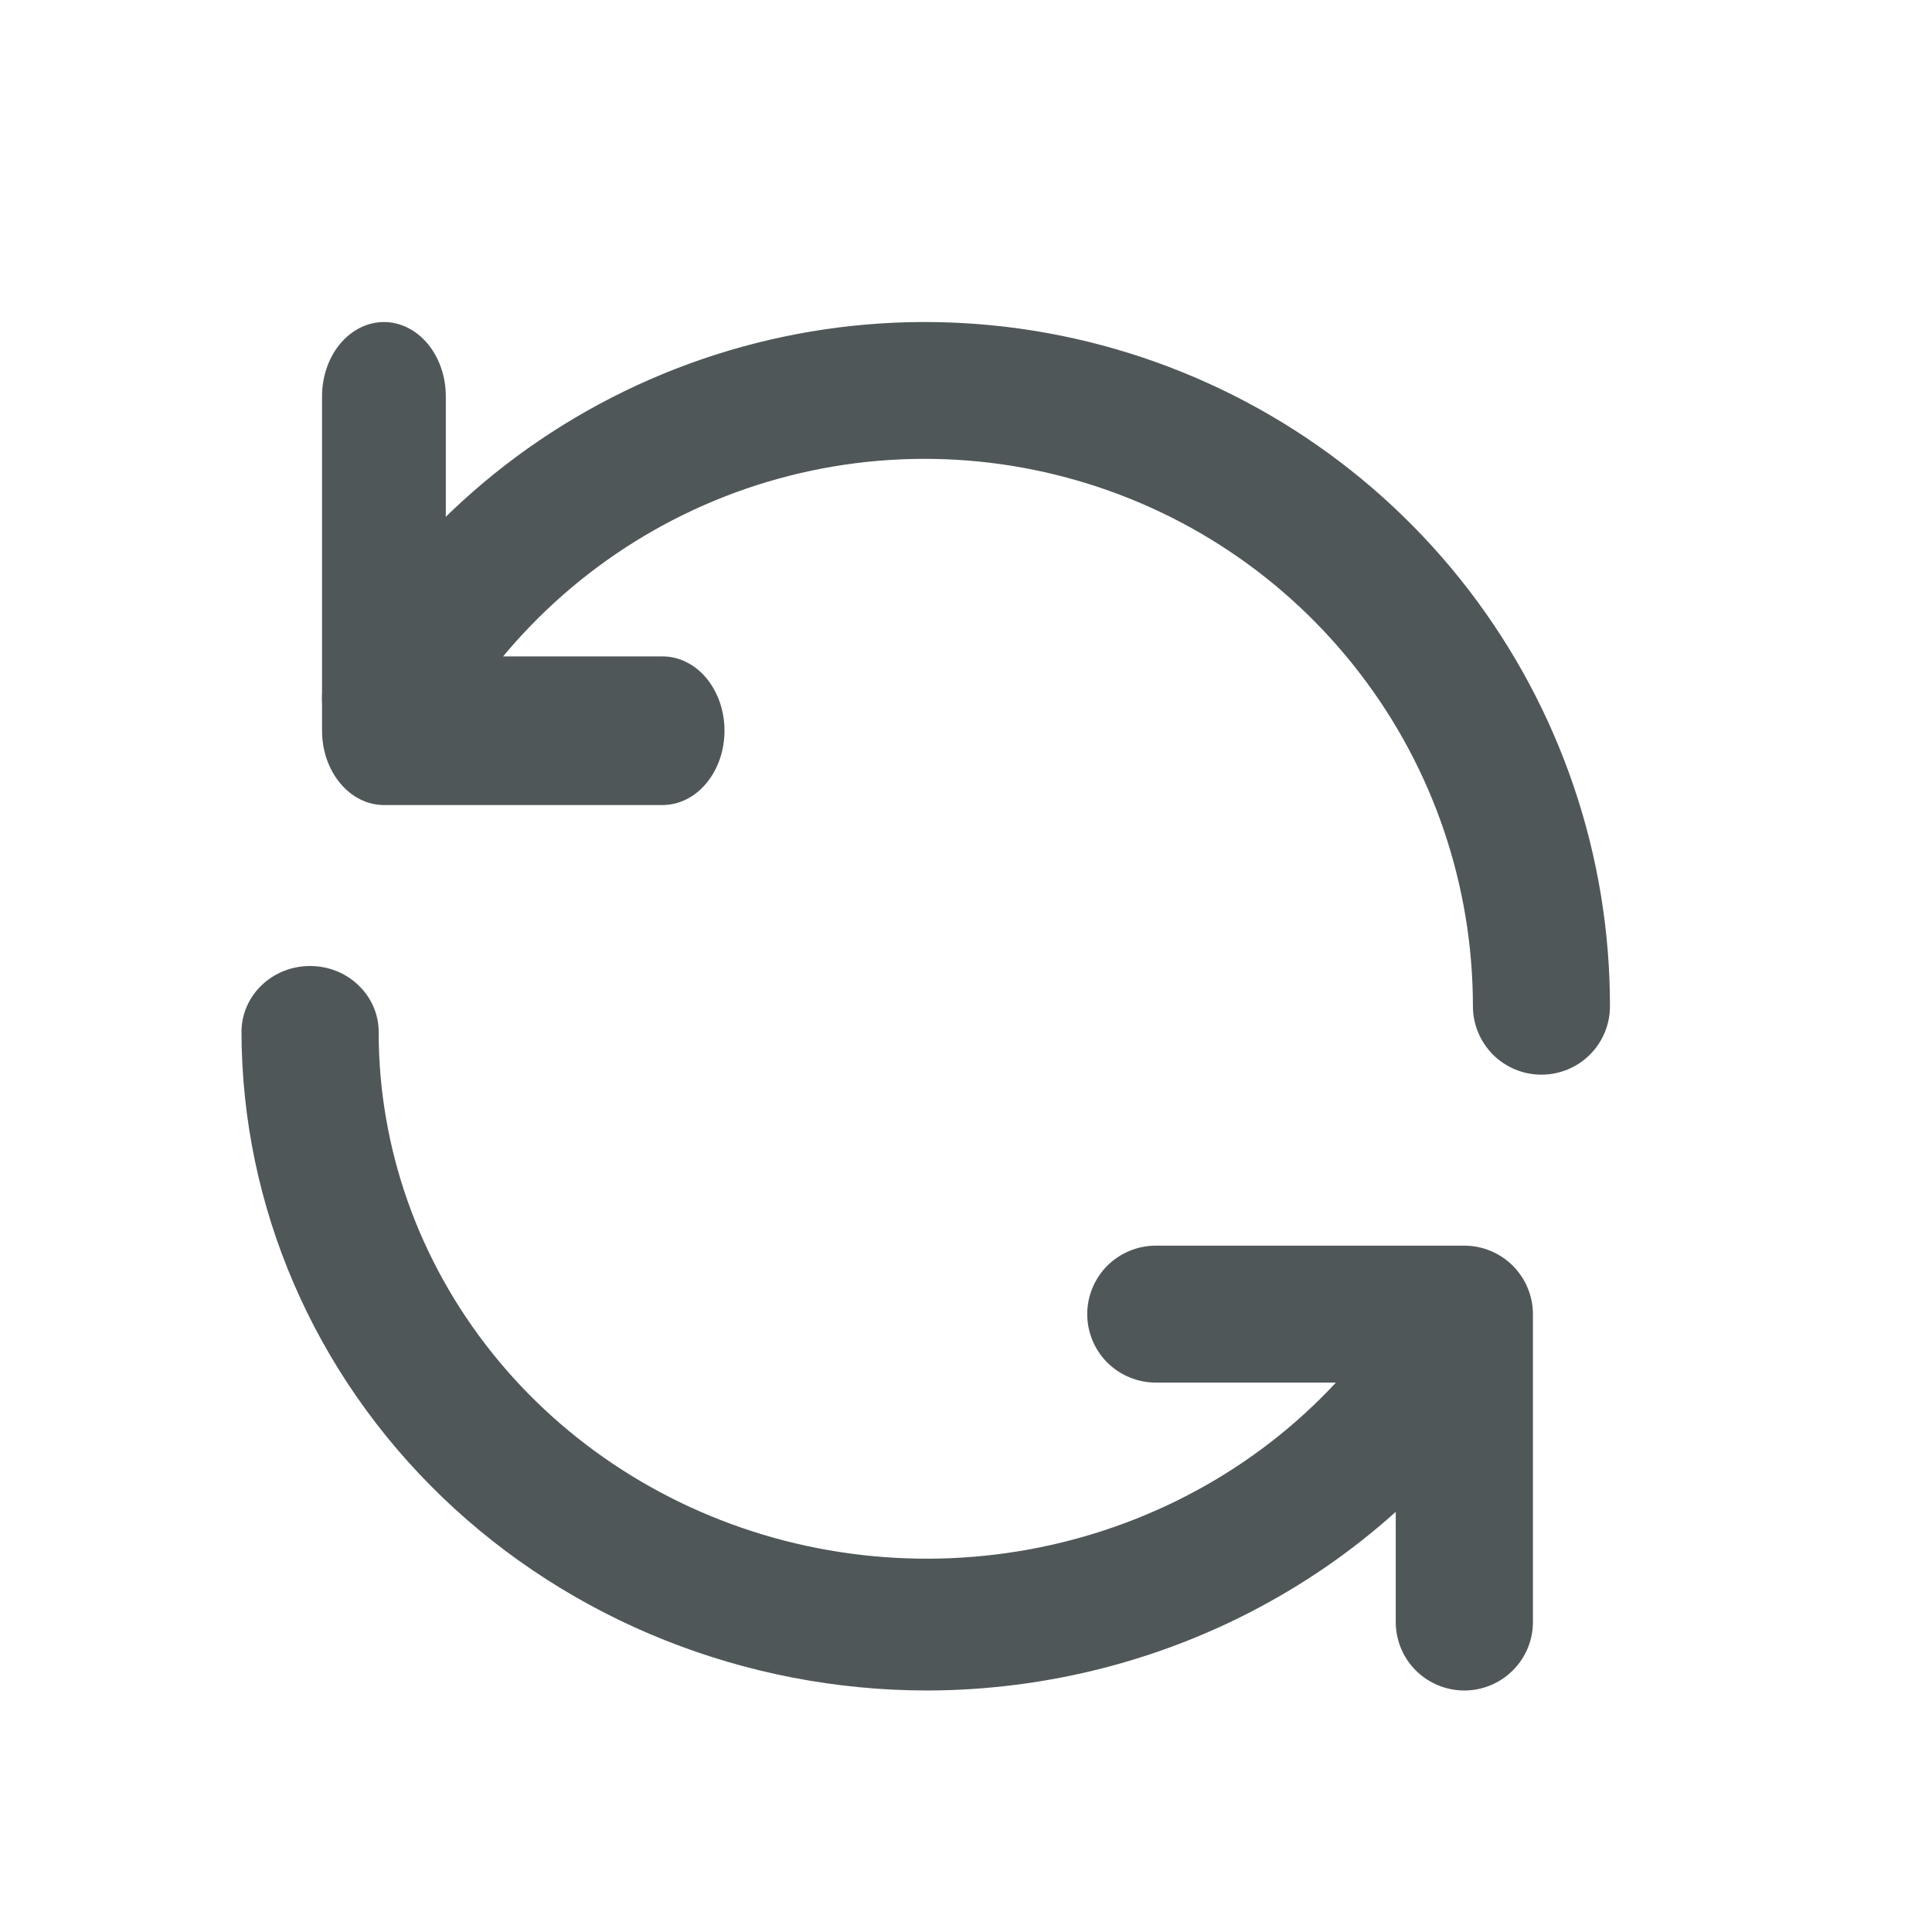 <svg width="16" height="16" viewBox="0 0 16 16" fill="none" xmlns="http://www.w3.org/2000/svg">
<path d="M5.487 6.667H3.18C3.043 6.667 2.913 6.602 2.817 6.486C2.721 6.371 2.667 6.215 2.667 6.051V3.282C2.667 3.119 2.721 2.962 2.817 2.847C2.913 2.732 3.043 2.667 3.18 2.667C3.316 2.667 3.446 2.732 3.542 2.847C3.638 2.962 3.692 3.119 3.692 3.282V5.436H5.487C5.623 5.436 5.754 5.501 5.85 5.616C5.946 5.732 6 5.888 6 6.051C6 6.215 5.946 6.371 5.85 6.486C5.754 6.602 5.623 6.667 5.487 6.667Z" fill="#505759"/>
<path d="M12.765 8.9C12.615 8.9 12.47 8.84 12.364 8.734C12.258 8.627 12.198 8.483 12.198 8.333C12.198 7.335 11.869 6.365 11.26 5.574C10.652 4.782 9.799 4.213 8.833 3.955C7.868 3.696 6.844 3.763 5.92 4.145C4.997 4.527 4.226 5.203 3.726 6.067C3.651 6.197 3.526 6.292 3.381 6.33C3.235 6.369 3.08 6.349 2.95 6.273C2.82 6.198 2.725 6.074 2.686 5.929C2.647 5.784 2.668 5.629 2.743 5.499C3.368 4.419 4.332 3.575 5.487 3.098C6.641 2.621 7.921 2.537 9.128 2.86C10.335 3.183 11.401 3.894 12.162 4.884C12.922 5.874 13.334 7.086 13.333 8.333C13.333 8.483 13.274 8.627 13.167 8.734C13.061 8.84 12.916 8.9 12.765 8.9ZM12.127 14C11.976 14 11.832 13.94 11.725 13.834C11.619 13.728 11.559 13.584 11.559 13.433V11.45H9.572C9.421 11.45 9.277 11.39 9.17 11.284C9.064 11.178 9.004 11.033 9.004 10.883C9.004 10.733 9.064 10.589 9.17 10.482C9.277 10.376 9.421 10.316 9.572 10.316H12.127C12.277 10.316 12.422 10.376 12.528 10.482C12.635 10.589 12.695 10.733 12.695 10.883V13.433C12.695 13.584 12.635 13.728 12.528 13.834C12.422 13.94 12.277 14 12.127 14Z" fill="#505759"/>
<path d="M7.678 14C6.173 13.999 4.729 13.423 3.665 12.401C2.6 11.378 2.002 9.992 2 8.545C2 8.401 2.06 8.262 2.166 8.16C2.273 8.057 2.417 8 2.568 8C2.718 8 2.863 8.057 2.969 8.16C3.076 8.262 3.136 8.401 3.136 8.545C3.135 9.506 3.465 10.439 4.073 11.201C4.681 11.963 5.534 12.511 6.5 12.76C7.466 13.008 8.489 12.944 9.413 12.576C10.336 12.209 11.108 11.559 11.607 10.727C11.645 10.665 11.694 10.61 11.754 10.567C11.813 10.523 11.88 10.491 11.953 10.473C12.024 10.454 12.1 10.45 12.174 10.459C12.248 10.469 12.319 10.492 12.383 10.528C12.448 10.564 12.504 10.611 12.55 10.668C12.595 10.725 12.628 10.79 12.648 10.859C12.667 10.929 12.671 11.001 12.662 11.072C12.652 11.143 12.628 11.211 12.59 11.273C12.091 12.101 11.375 12.788 10.513 13.266C9.651 13.745 8.674 13.998 7.678 14Z" fill="#505759"/>
</svg>
